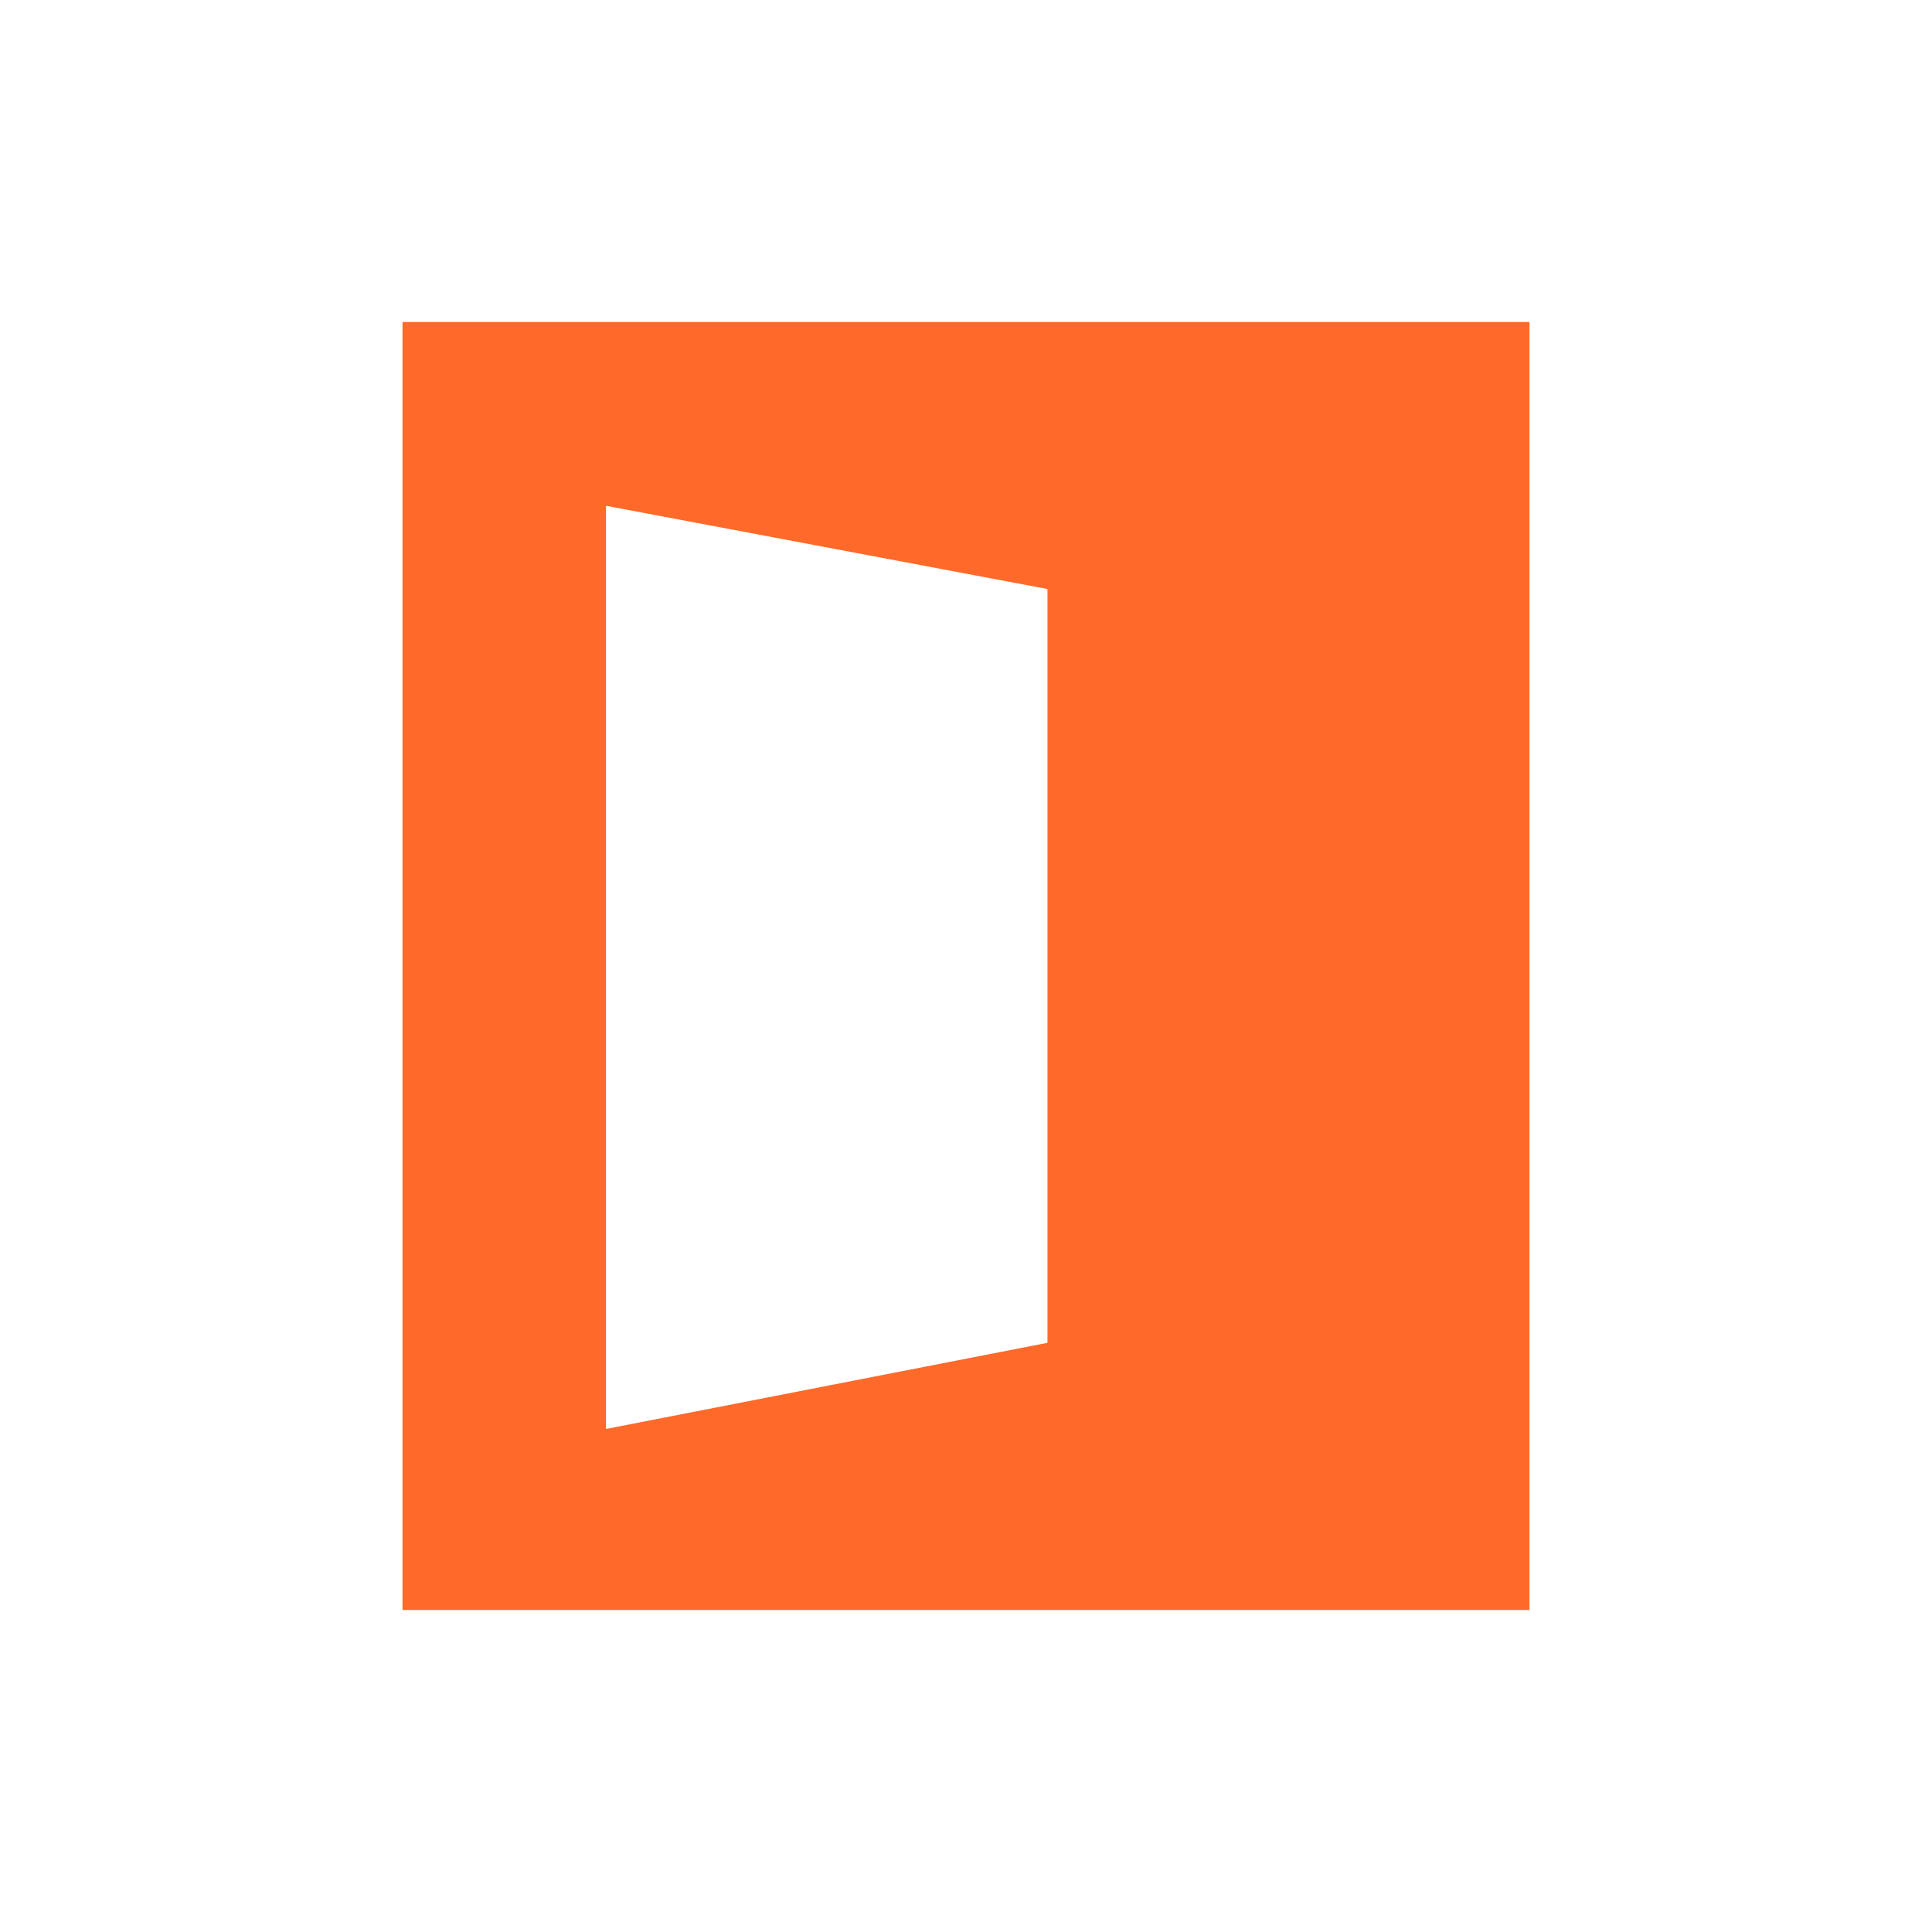 <svg width="24" height="24" viewBox="0 0 24 24" fill="none" xmlns="http://www.w3.org/2000/svg">
<path d="M19 20V4H5V20H19ZM7.528 17.751V6.283L13.012 7.317V16.681L7.528 17.751Z" fill="#FF6929"/>
</svg>
